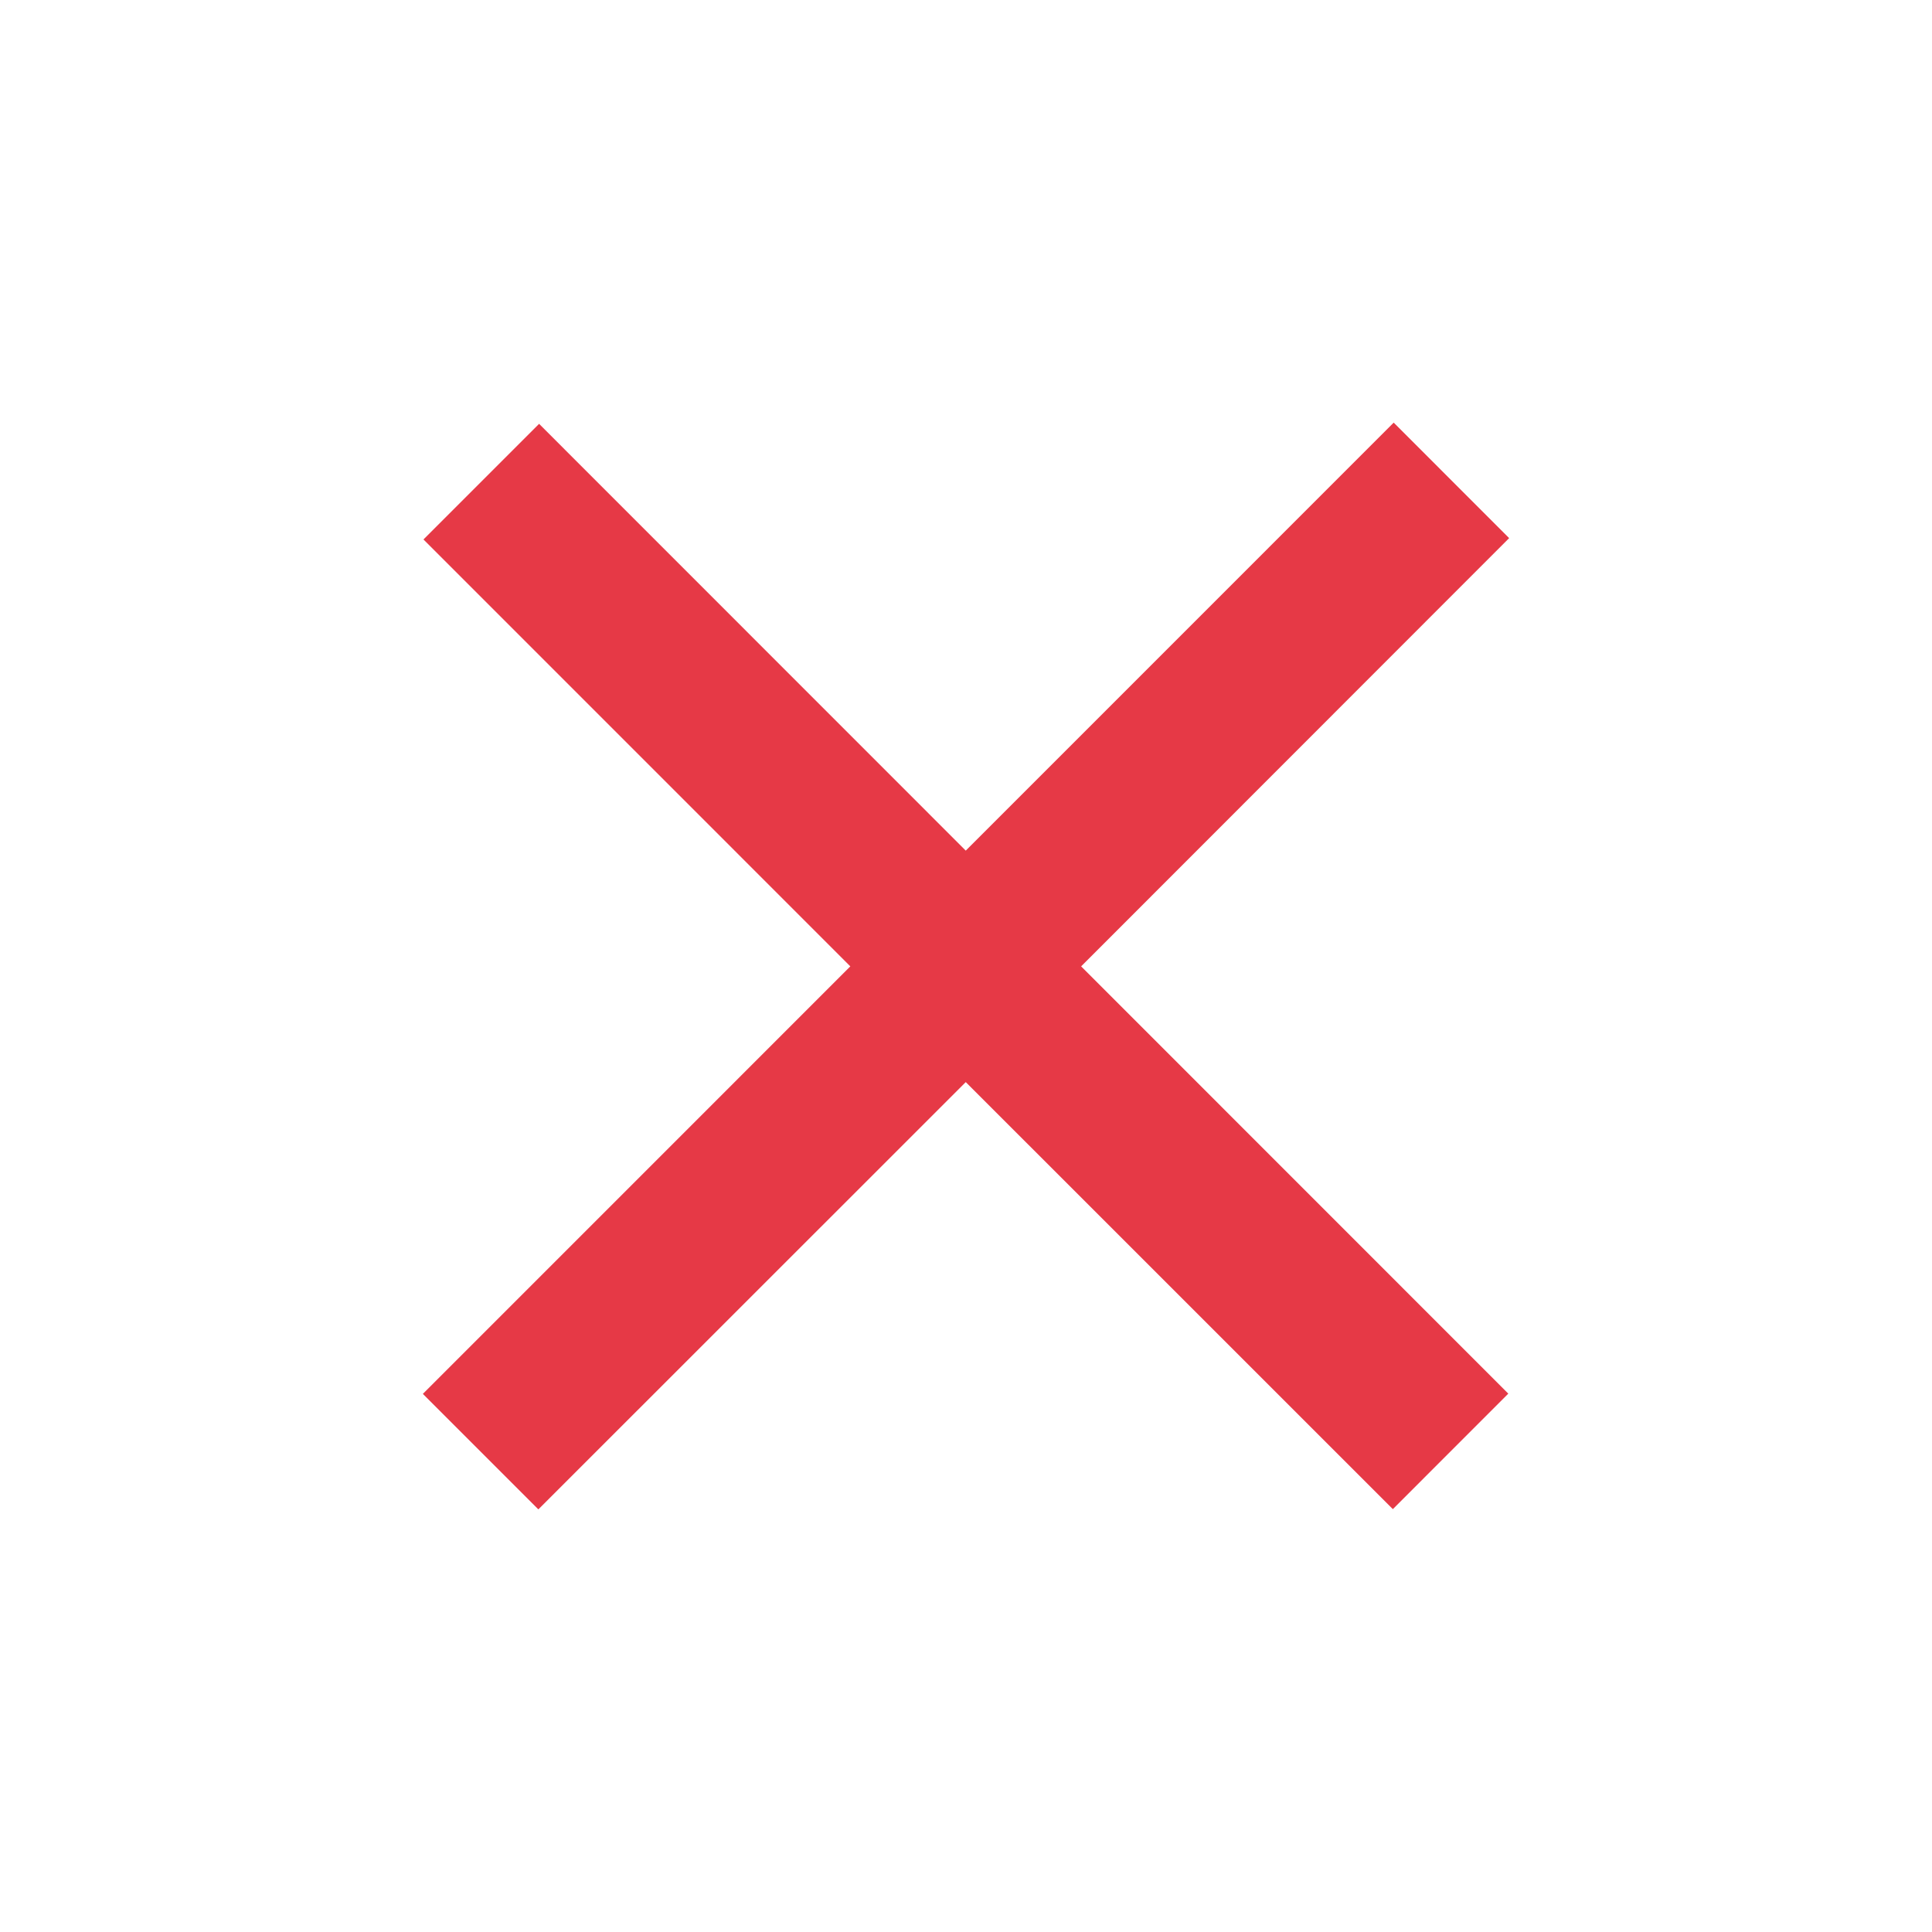 <?xml version="1.0" encoding="utf-8"?>
<svg fill="#E63946" width="800px" height="800px" viewBox="0 0 32 32" xmlns="http://www.w3.org/2000/svg">
  <path d="M7.004 23.087l7.08-7.081-7.07-7.071L8.929 7.02l7.067 7.069L23.084 7l1.912 1.913-7.089 7.093 7.075 7.077-1.912 1.913-7.074-7.073L8.917 25z"/>
</svg>